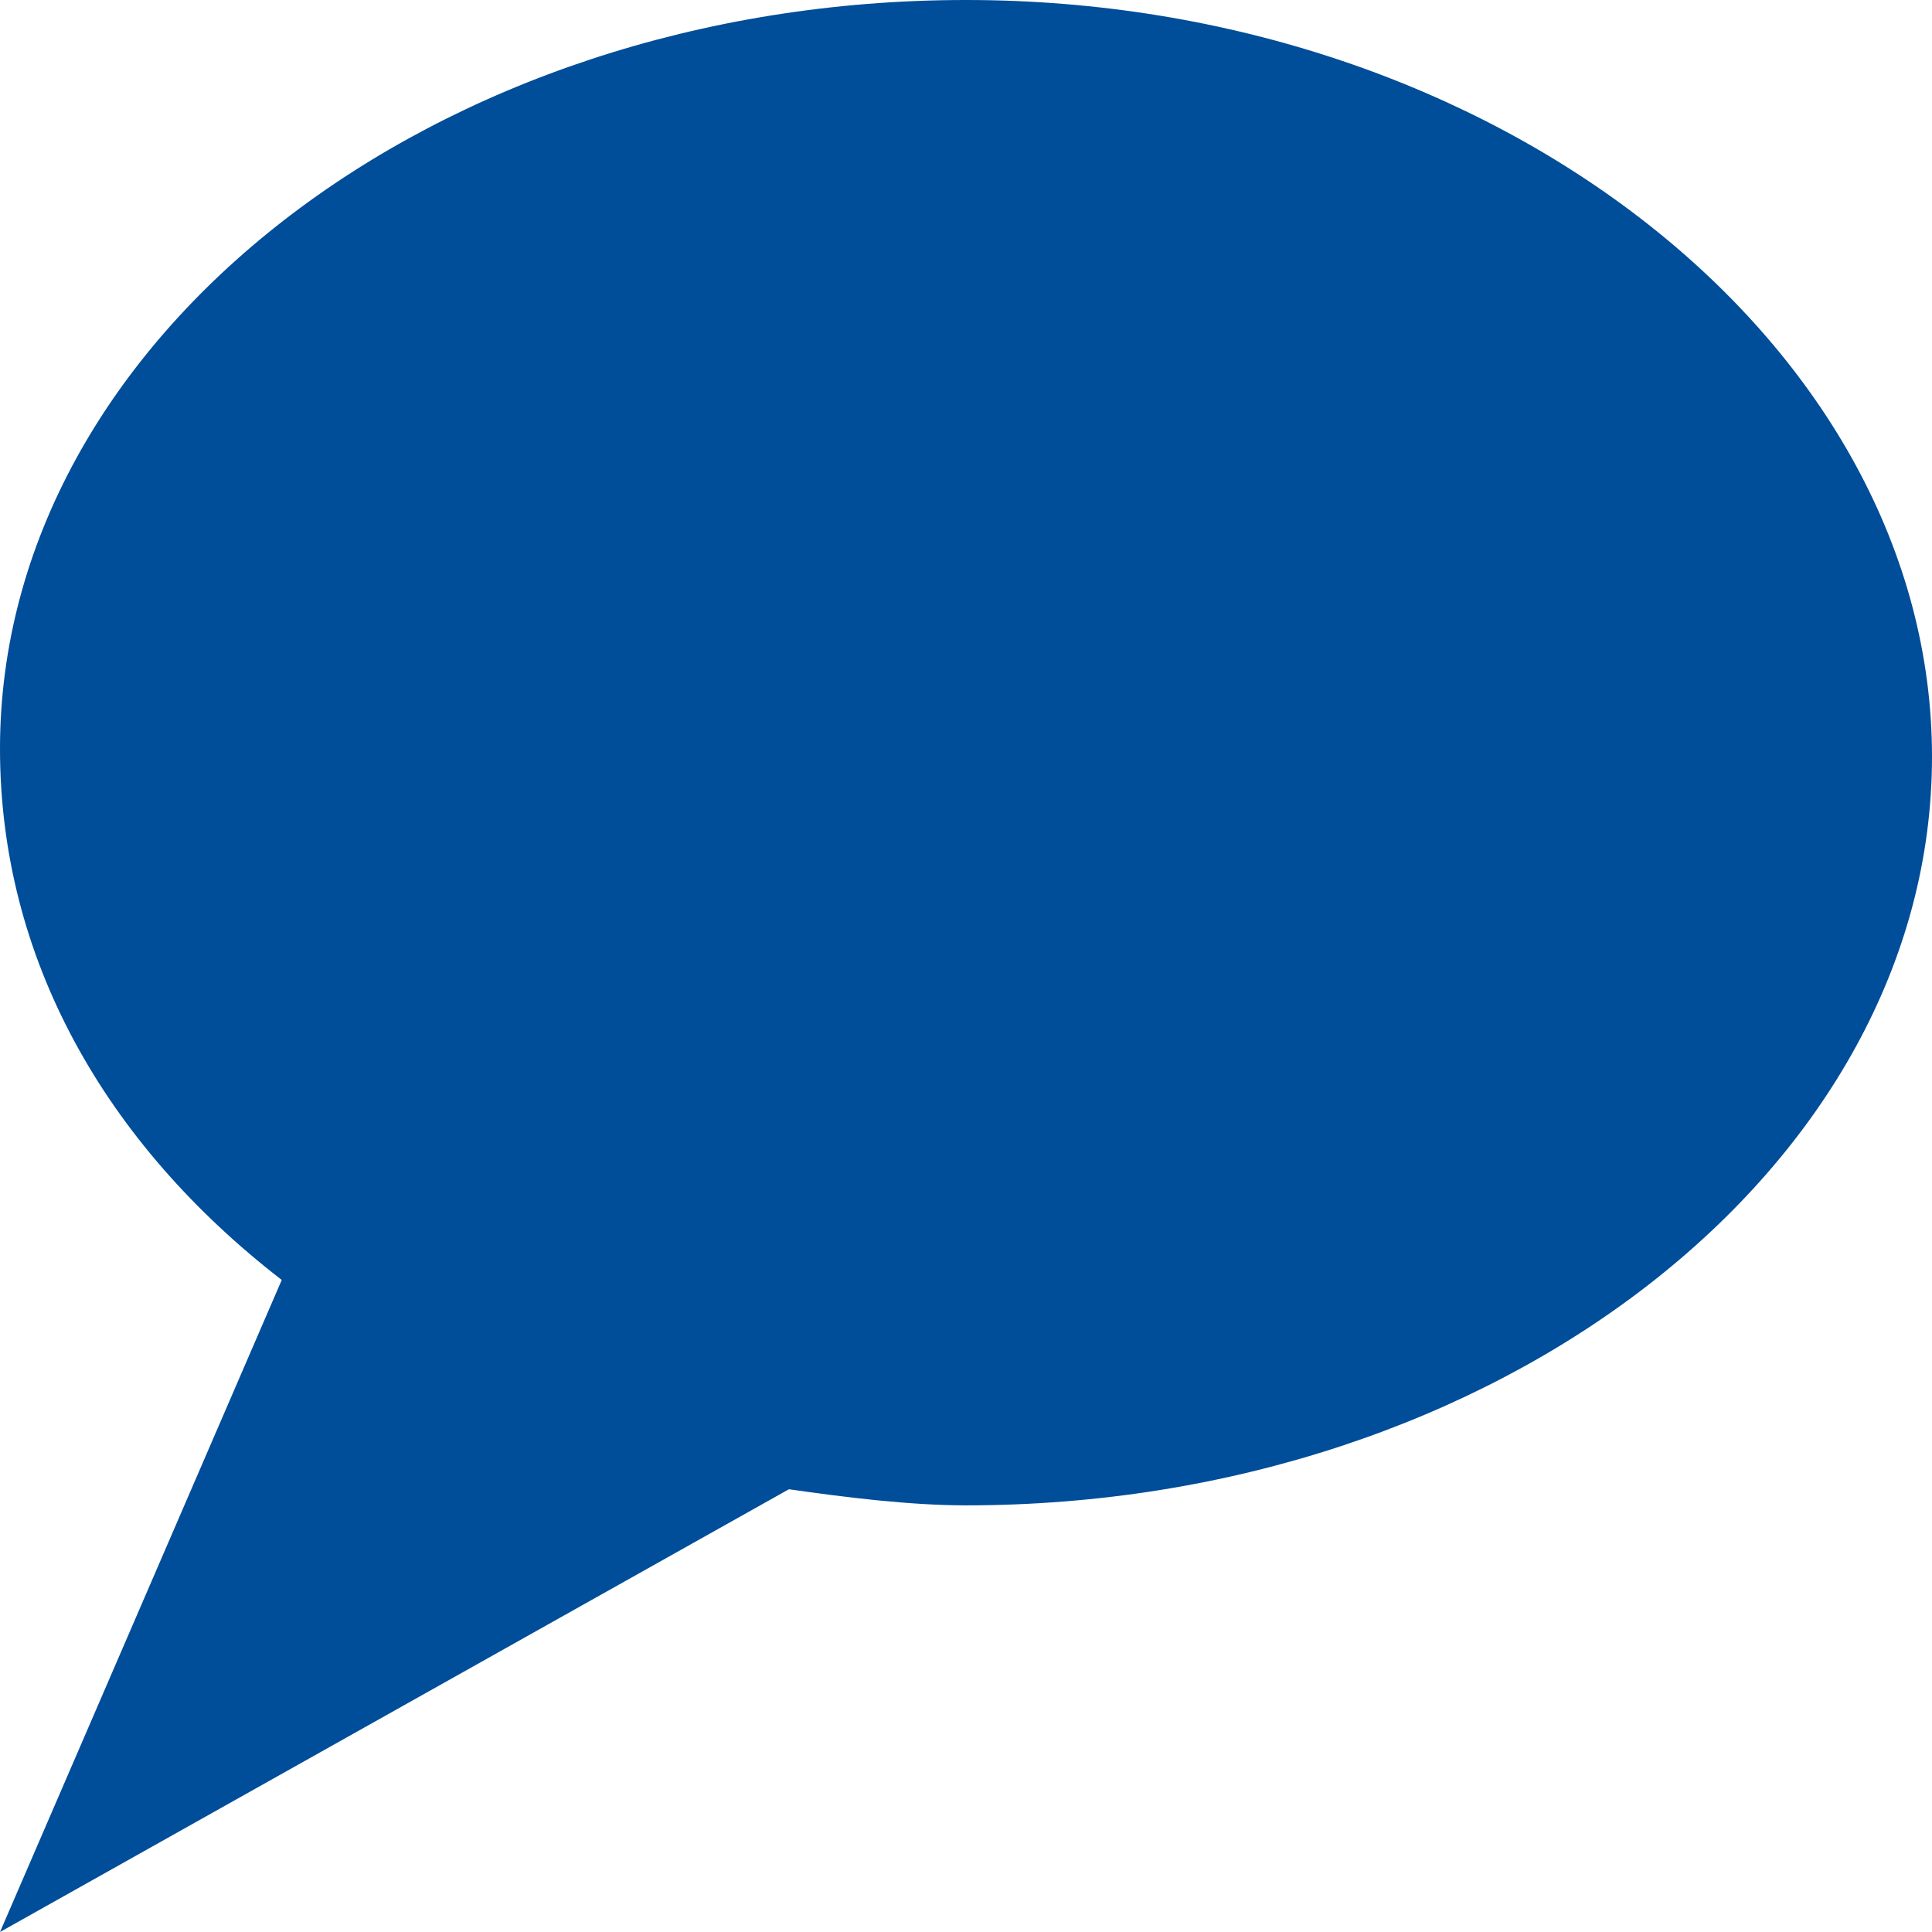 <svg width="24" height="24" viewBox="0 0 24 24" fill="none" xmlns="http://www.w3.org/2000/svg">
<path d="M12 0C5.4 0 0 4.2 0 9.3C0 11.9 1.3 14.2 3.5 15.9L0 24L9.8 18.5C10.5 18.6 11.3 18.7 12 18.7C18.6 18.7 24 14.5 24 9.4C24 4.3 18.6 0 12 0Z" fill="#004D99"/>
</svg>
